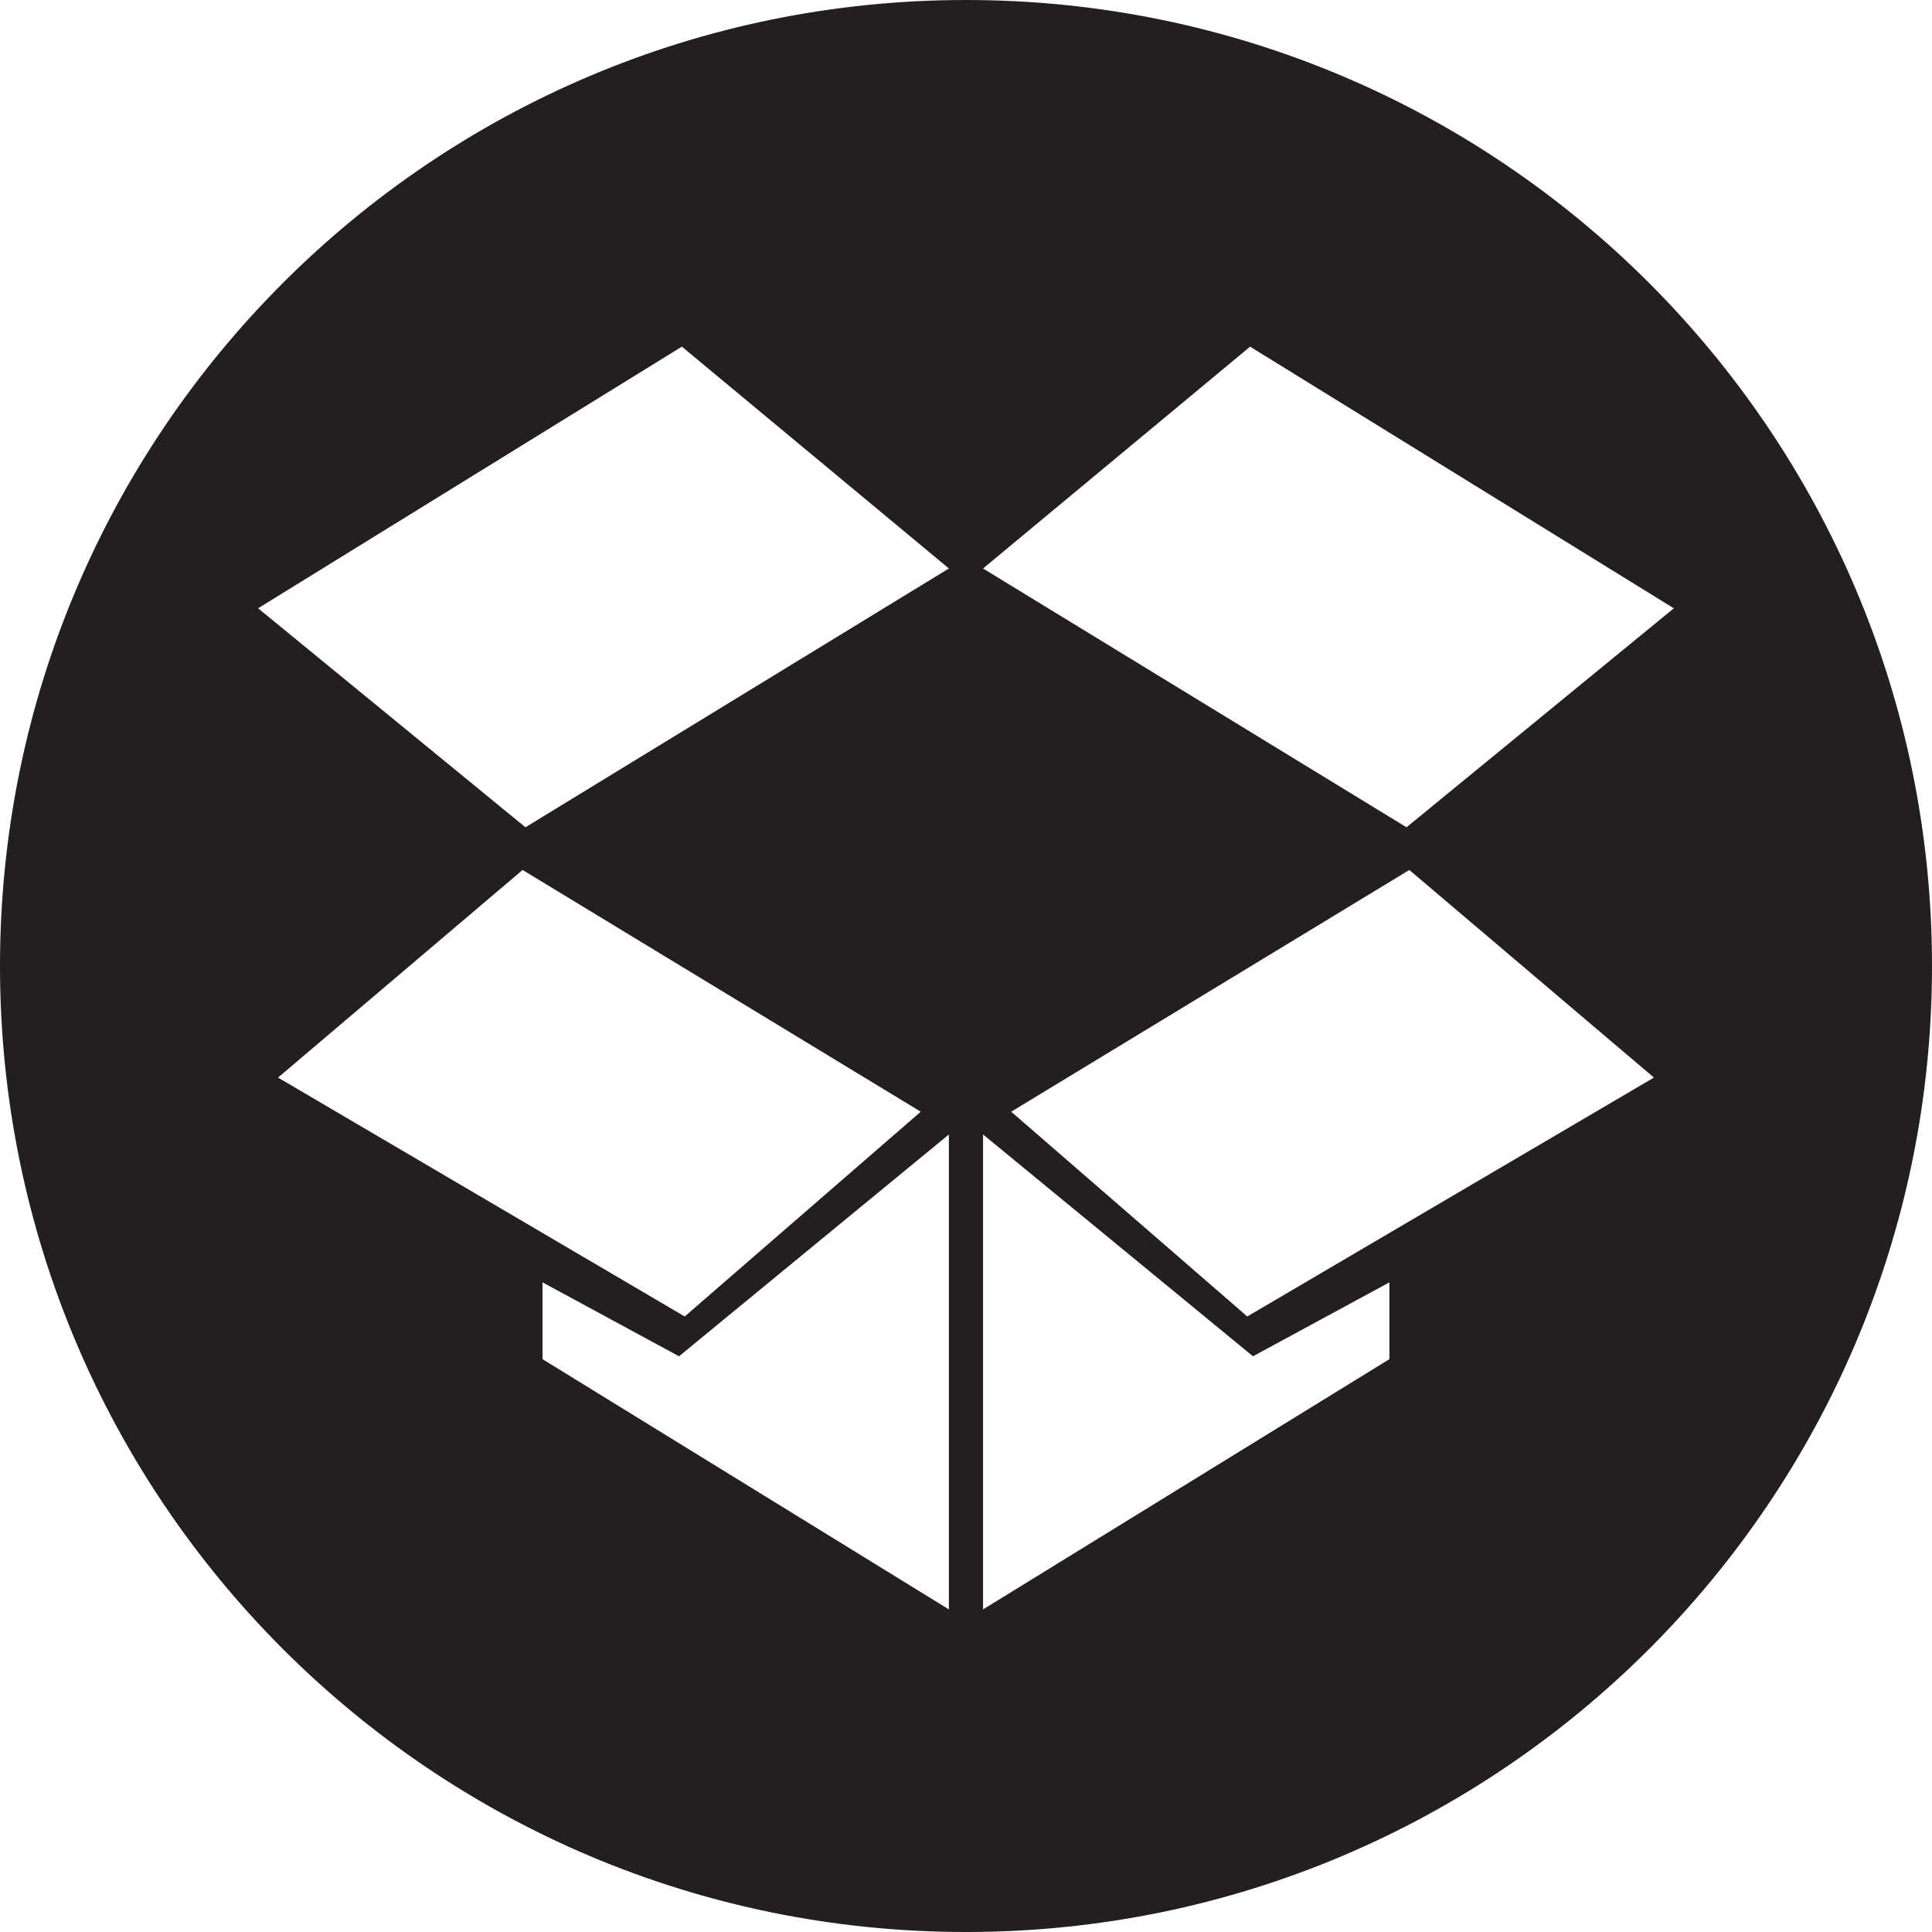 <?xml version="1.0" encoding="utf-8"?>
<!-- Generator: Adobe Illustrator 17.0.0, SVG Export Plug-In . SVG Version: 6.00 Build 0)  -->
<!DOCTYPE svg PUBLIC "-//W3C//DTD SVG 1.1 Tiny//EN" "http://www.w3.org/Graphics/SVG/1.1/DTD/svg11-tiny.dtd">
<svg version="1.1" baseProfile="tiny" id="Layer_1" xmlns="http://www.w3.org/2000/svg" xmlns:xlink="http://www.w3.org/1999/xlink"
	 x="0px" y="0px" width="100px" height="100px" viewBox="0 0 100 100" xml:space="preserve">
<path fill="#231F20" d="M50,0C22.386,0,0,22.386,0,50s22.386,50,50,50s50-22.386,50-50S77.614,0,50,0z M14.391,55.775l12.658-10.746
	l20.609,12.513L35.441,68.141L14.391,55.775z M49.115,83.303L28.08,70.349v-3.975l7.066,3.827l13.969-11.482V83.303z M27.197,42.82
	L13.359,31.485l21.934-13.543l13.822,11.482L27.197,42.82z M64.705,17.943l21.932,13.543L72.801,42.82L50.883,29.425L64.705,17.943z
	 M71.916,70.349L50.883,83.303V58.719l13.971,11.482l7.062-3.827V70.349z M64.559,68.141L52.34,57.542l20.607-12.513l12.66,10.746
	L64.559,68.141z"/>
</svg>
